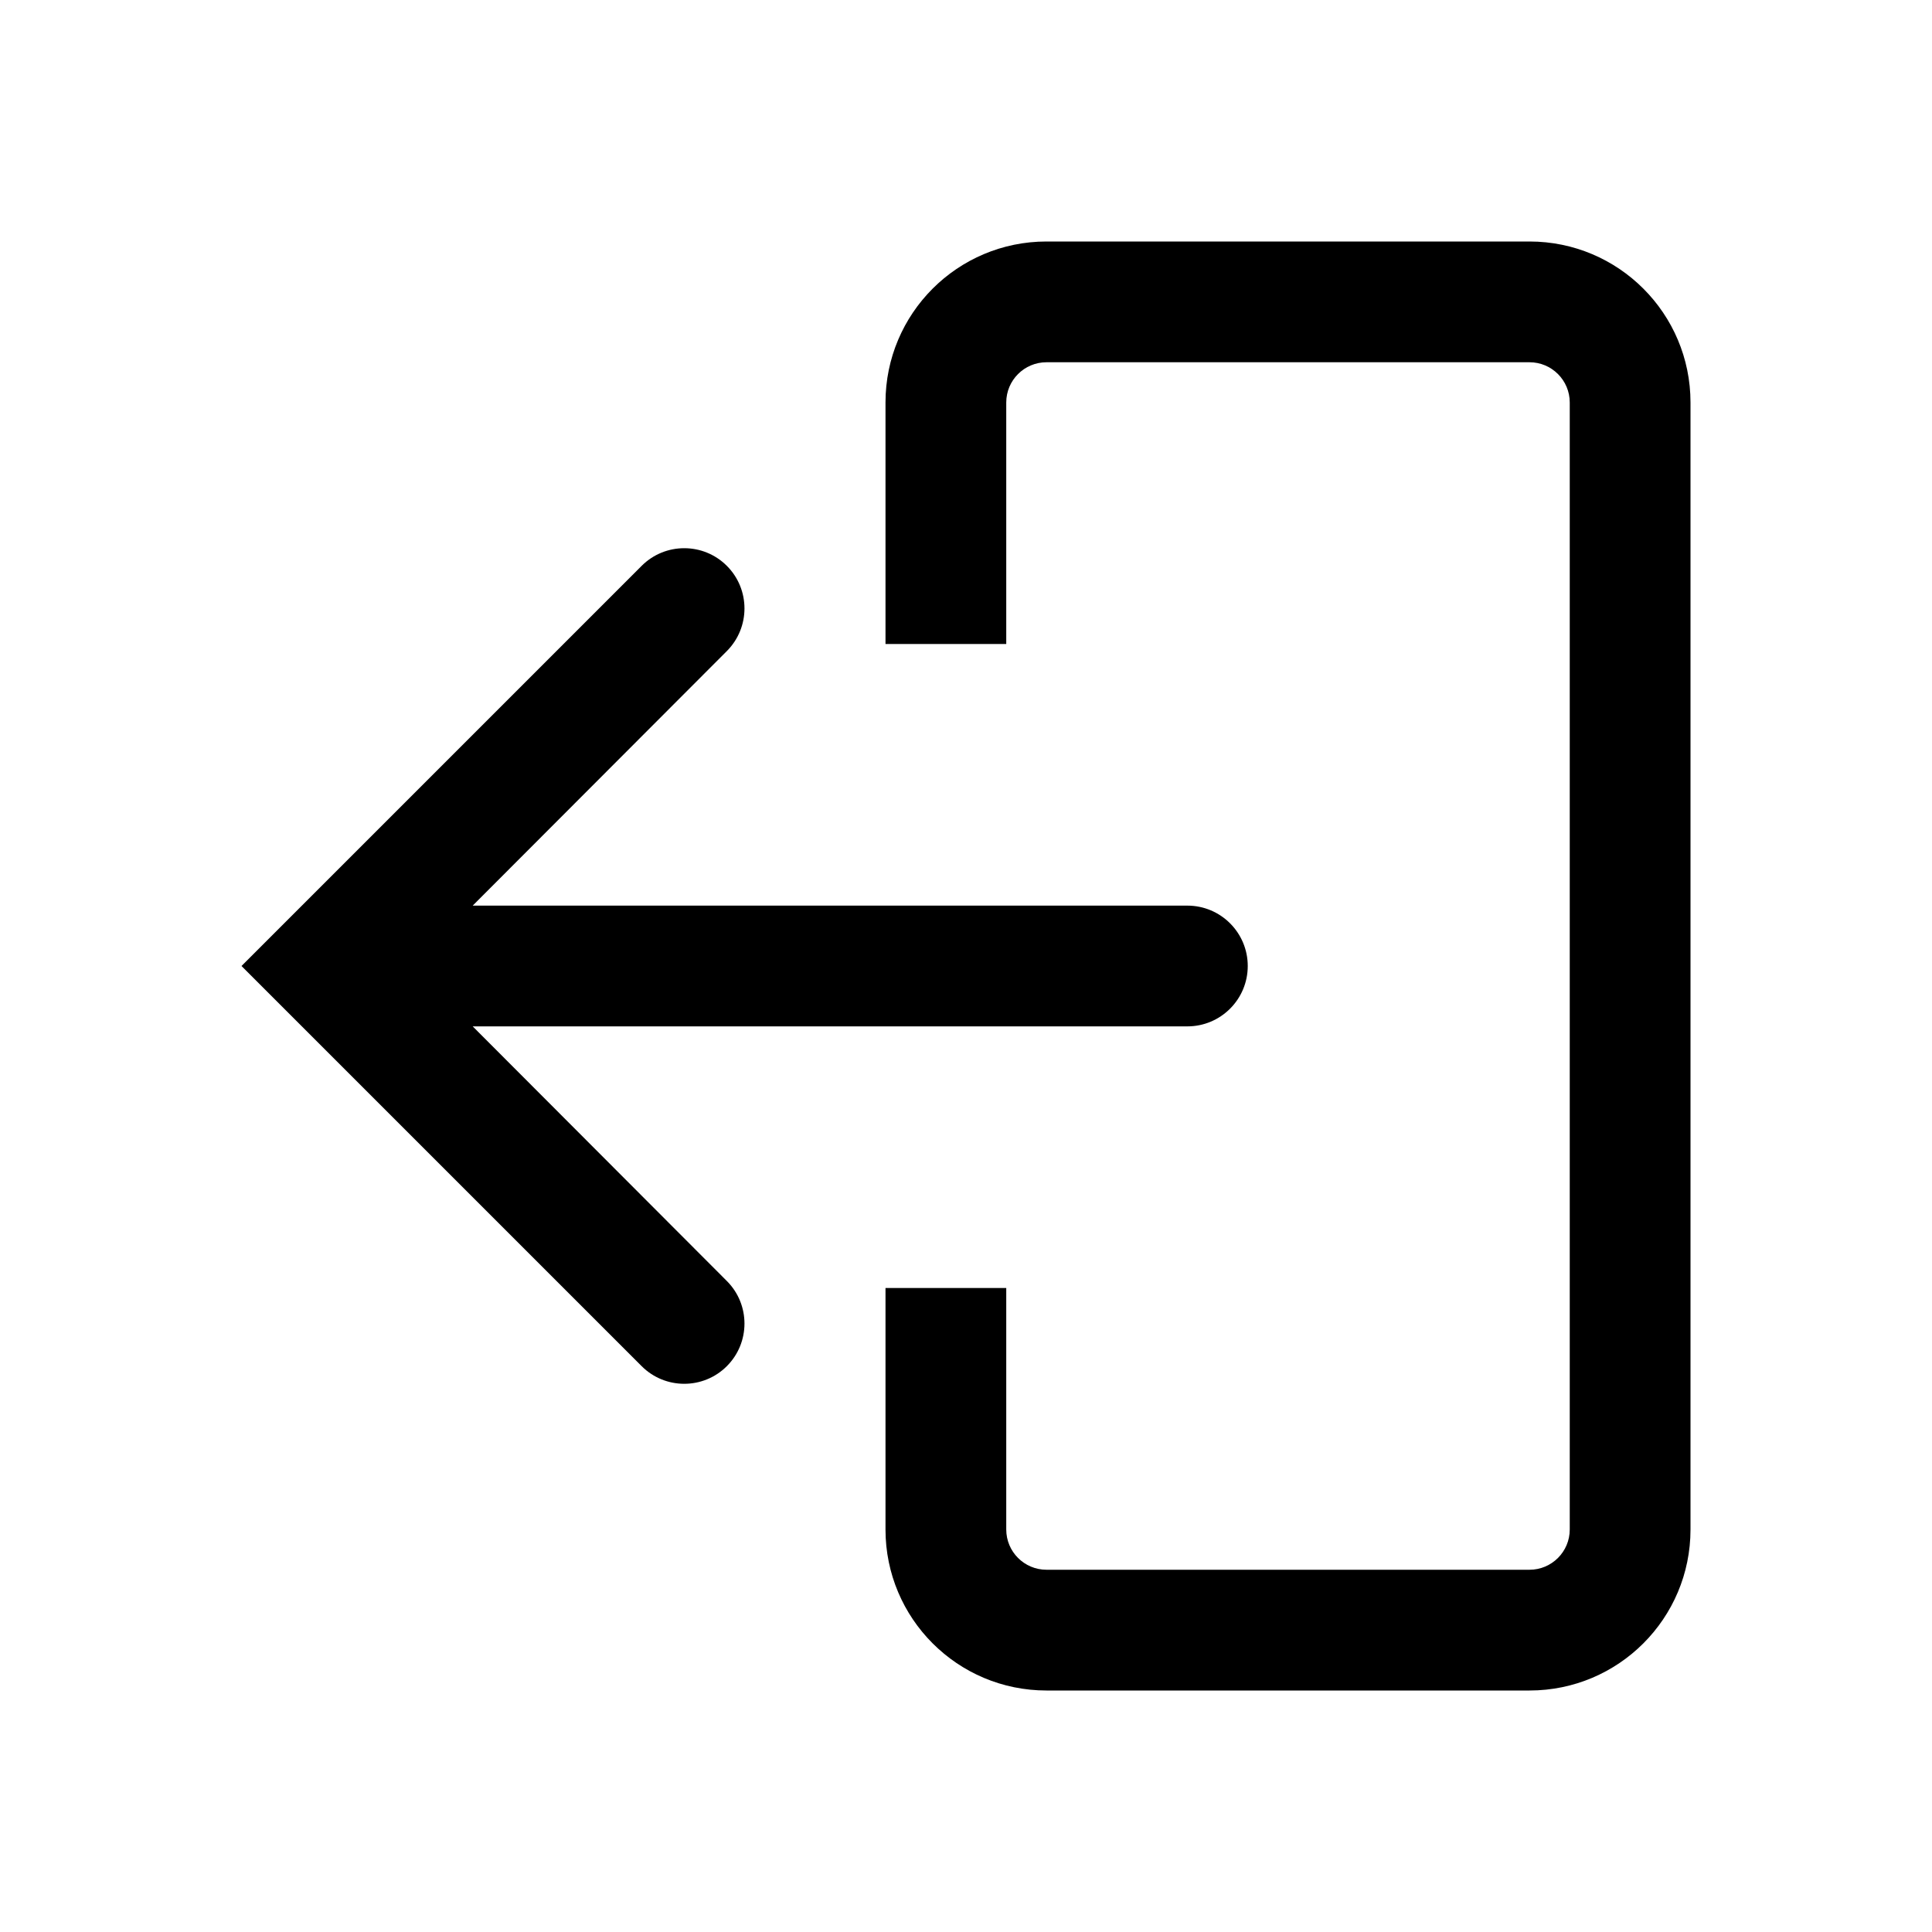 <svg viewBox="0 0 24 24" xmlns="http://www.w3.org/2000/svg">
<path fill-rule="evenodd" clip-rule="evenodd" d="M19 4.5H13C12.724 4.5 12.5 4.724 12.5 5V8H11V5C11 3.895 11.895 3 13 3H19C20.105 3 21 3.895 21 5V19C21 20.105 20.105 21 19 21H13C11.895 21 11 20.105 11 19V16H12.5V19C12.5 19.276 12.724 19.5 13 19.5H19C19.276 19.5 19.5 19.276 19.5 19V5C19.5 4.724 19.276 4.5 19 4.5ZM14.75 11.25H5.872L9.03 8.087C9.321 7.794 9.321 7.321 9.029 7.029C8.737 6.737 8.263 6.737 7.971 7.029L3 12L7.971 16.971C8.263 17.263 8.737 17.263 9.029 16.971C9.321 16.679 9.321 16.206 9.03 15.914L5.872 12.75H14.75C15.164 12.75 15.5 12.414 15.5 12C15.5 11.586 15.164 11.25 14.75 11.25Z" />
</svg>
